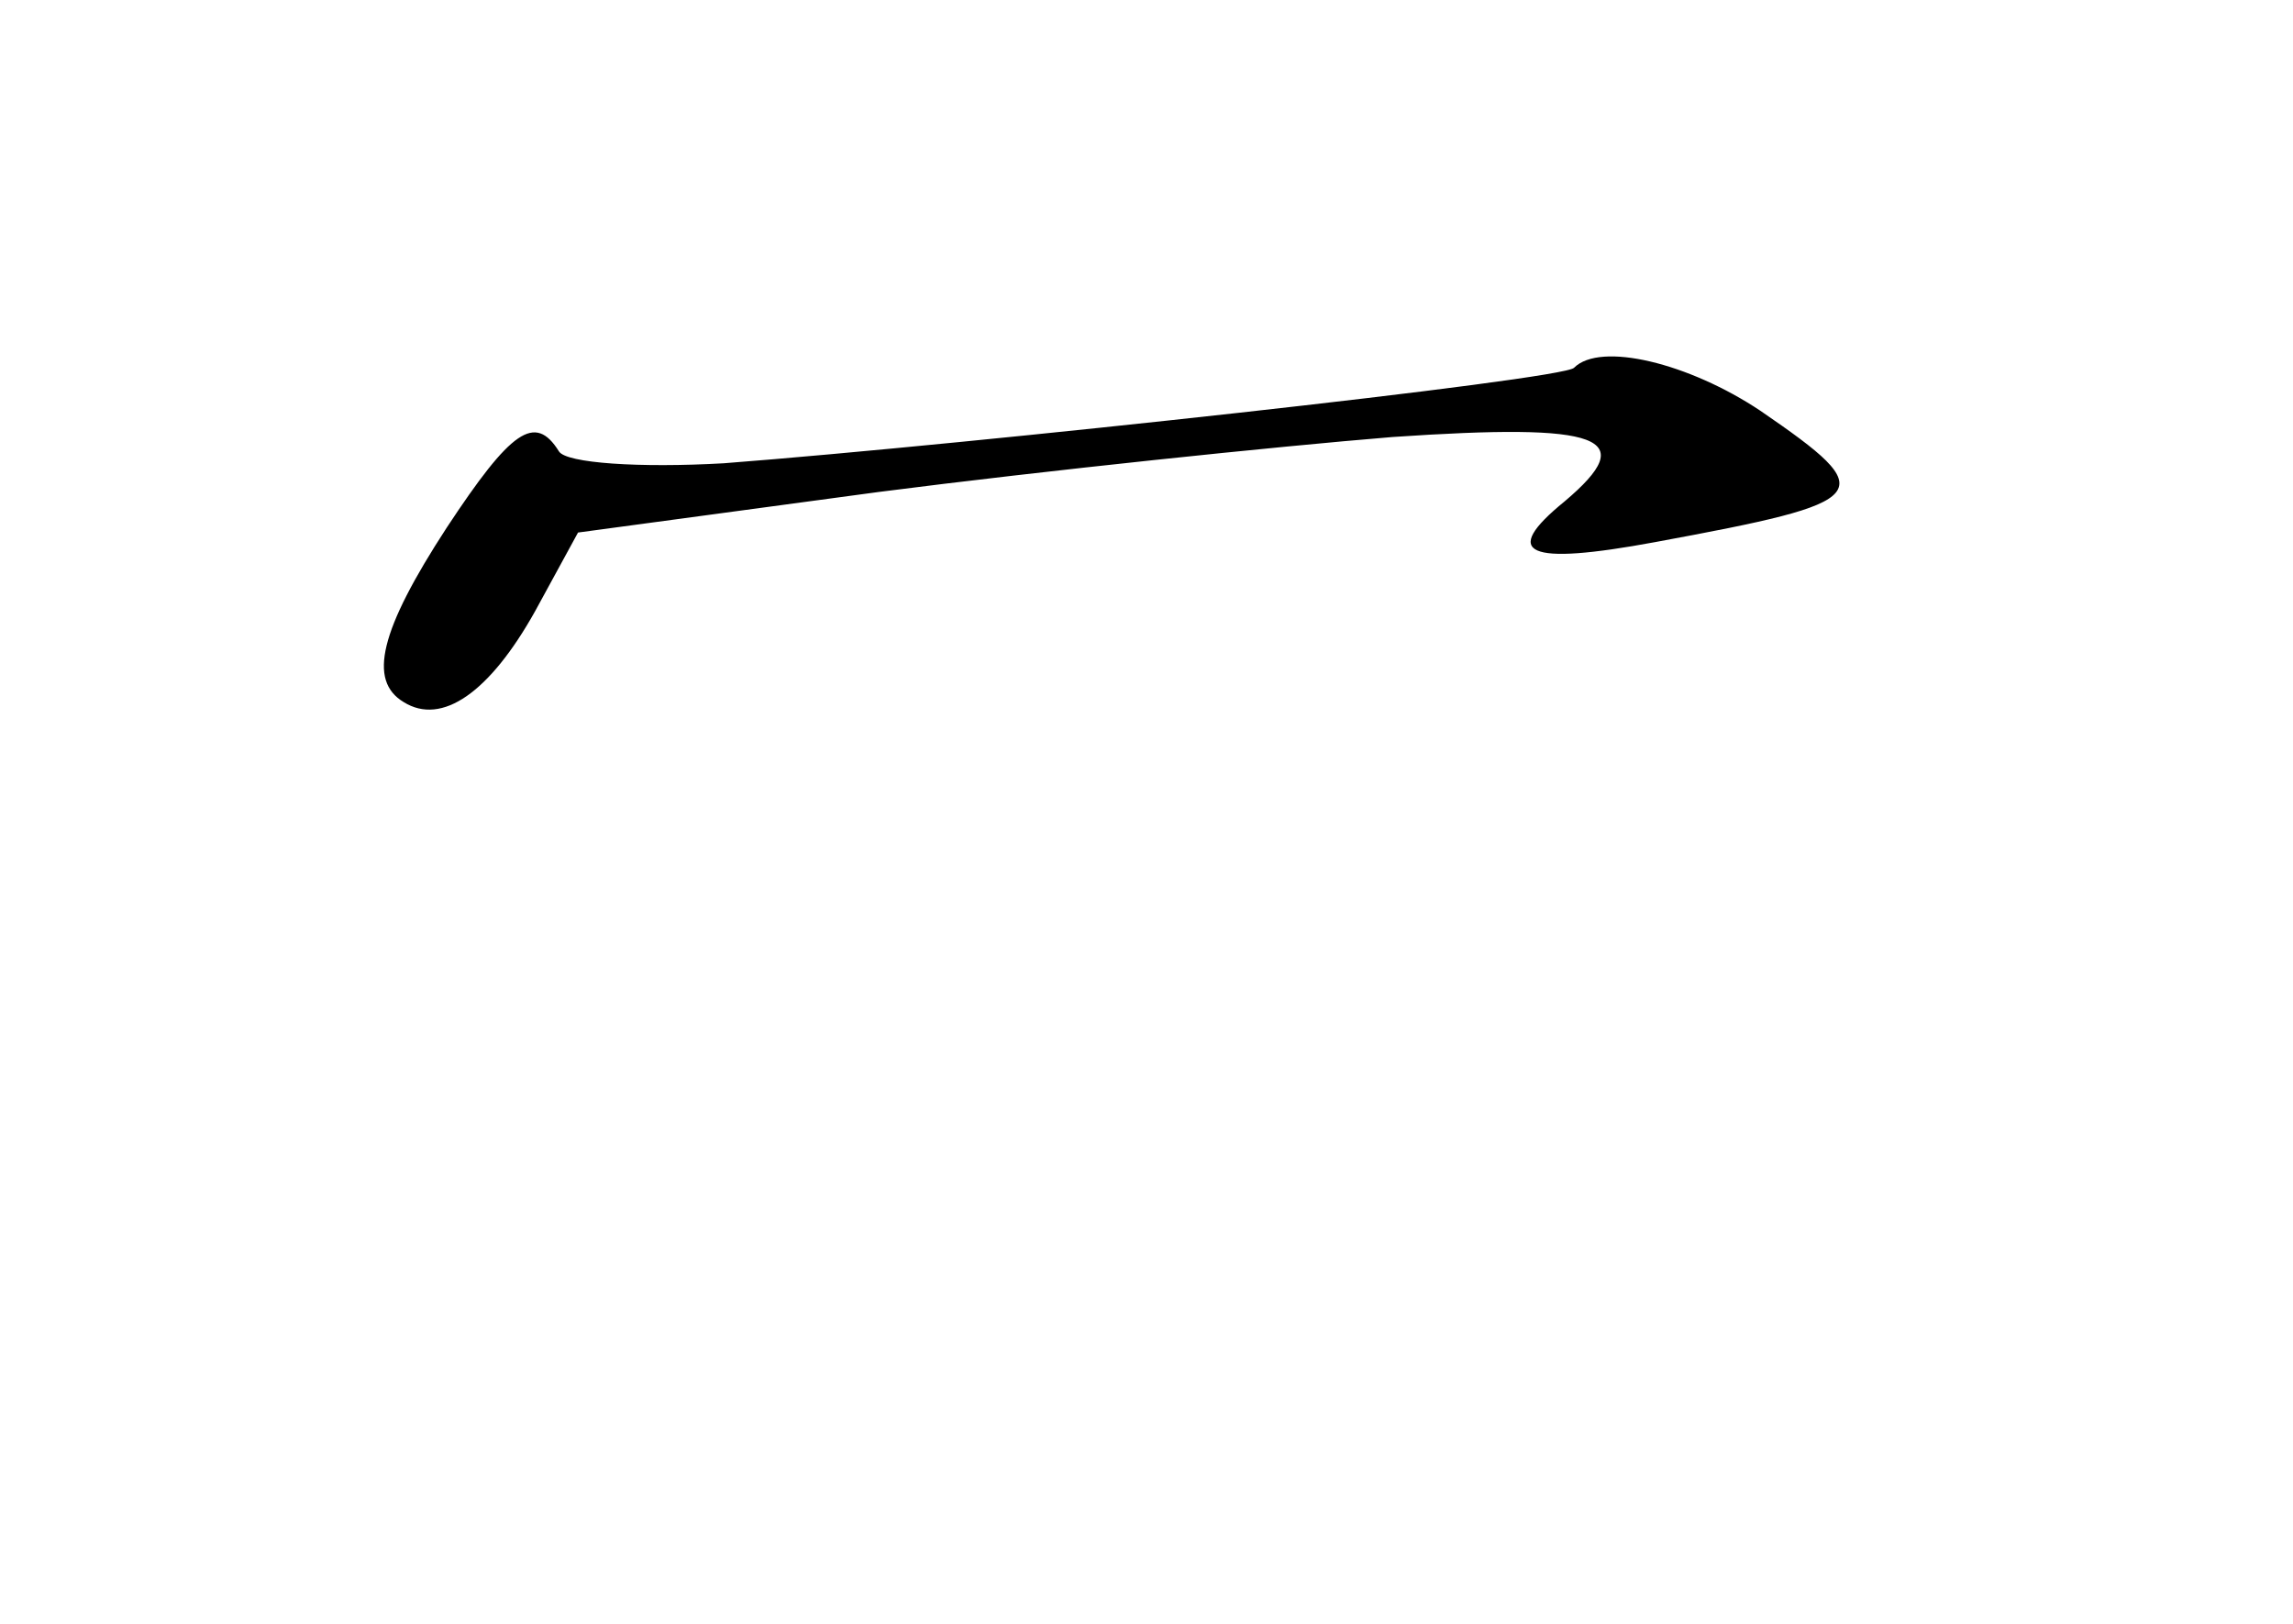 <?xml version="1.0" standalone="no"?>
<!DOCTYPE svg PUBLIC "-//W3C//DTD SVG 20010904//EN"
 "http://www.w3.org/TR/2001/REC-SVG-20010904/DTD/svg10.dtd">
<svg version="1.0" xmlns="http://www.w3.org/2000/svg"
 width="96pt" height="68pt" viewBox="0 0 96 68"
 preserveAspectRatio="xMidYMid meet">
<g transform="translate(0,68) scale(0.1,-0.1)"
fill="#000000" stroke="none">
<path d="M659 526 c-4 -5 -252 -32 -356 -40 -35 -2 -66 0 -69 5 -10 16 -20 9
-47 -32 -28 -43 -33 -64 -18 -73 16 -10 36 4 55 38 l18 33 126 17 c70 9 166
19 215 23 88 6 104 0 72 -27 -27 -22 -16 -27 38 -17 92 17 95 20 44 55 -30 20
-67 29 -78 18z"/>
</g>
</svg>
